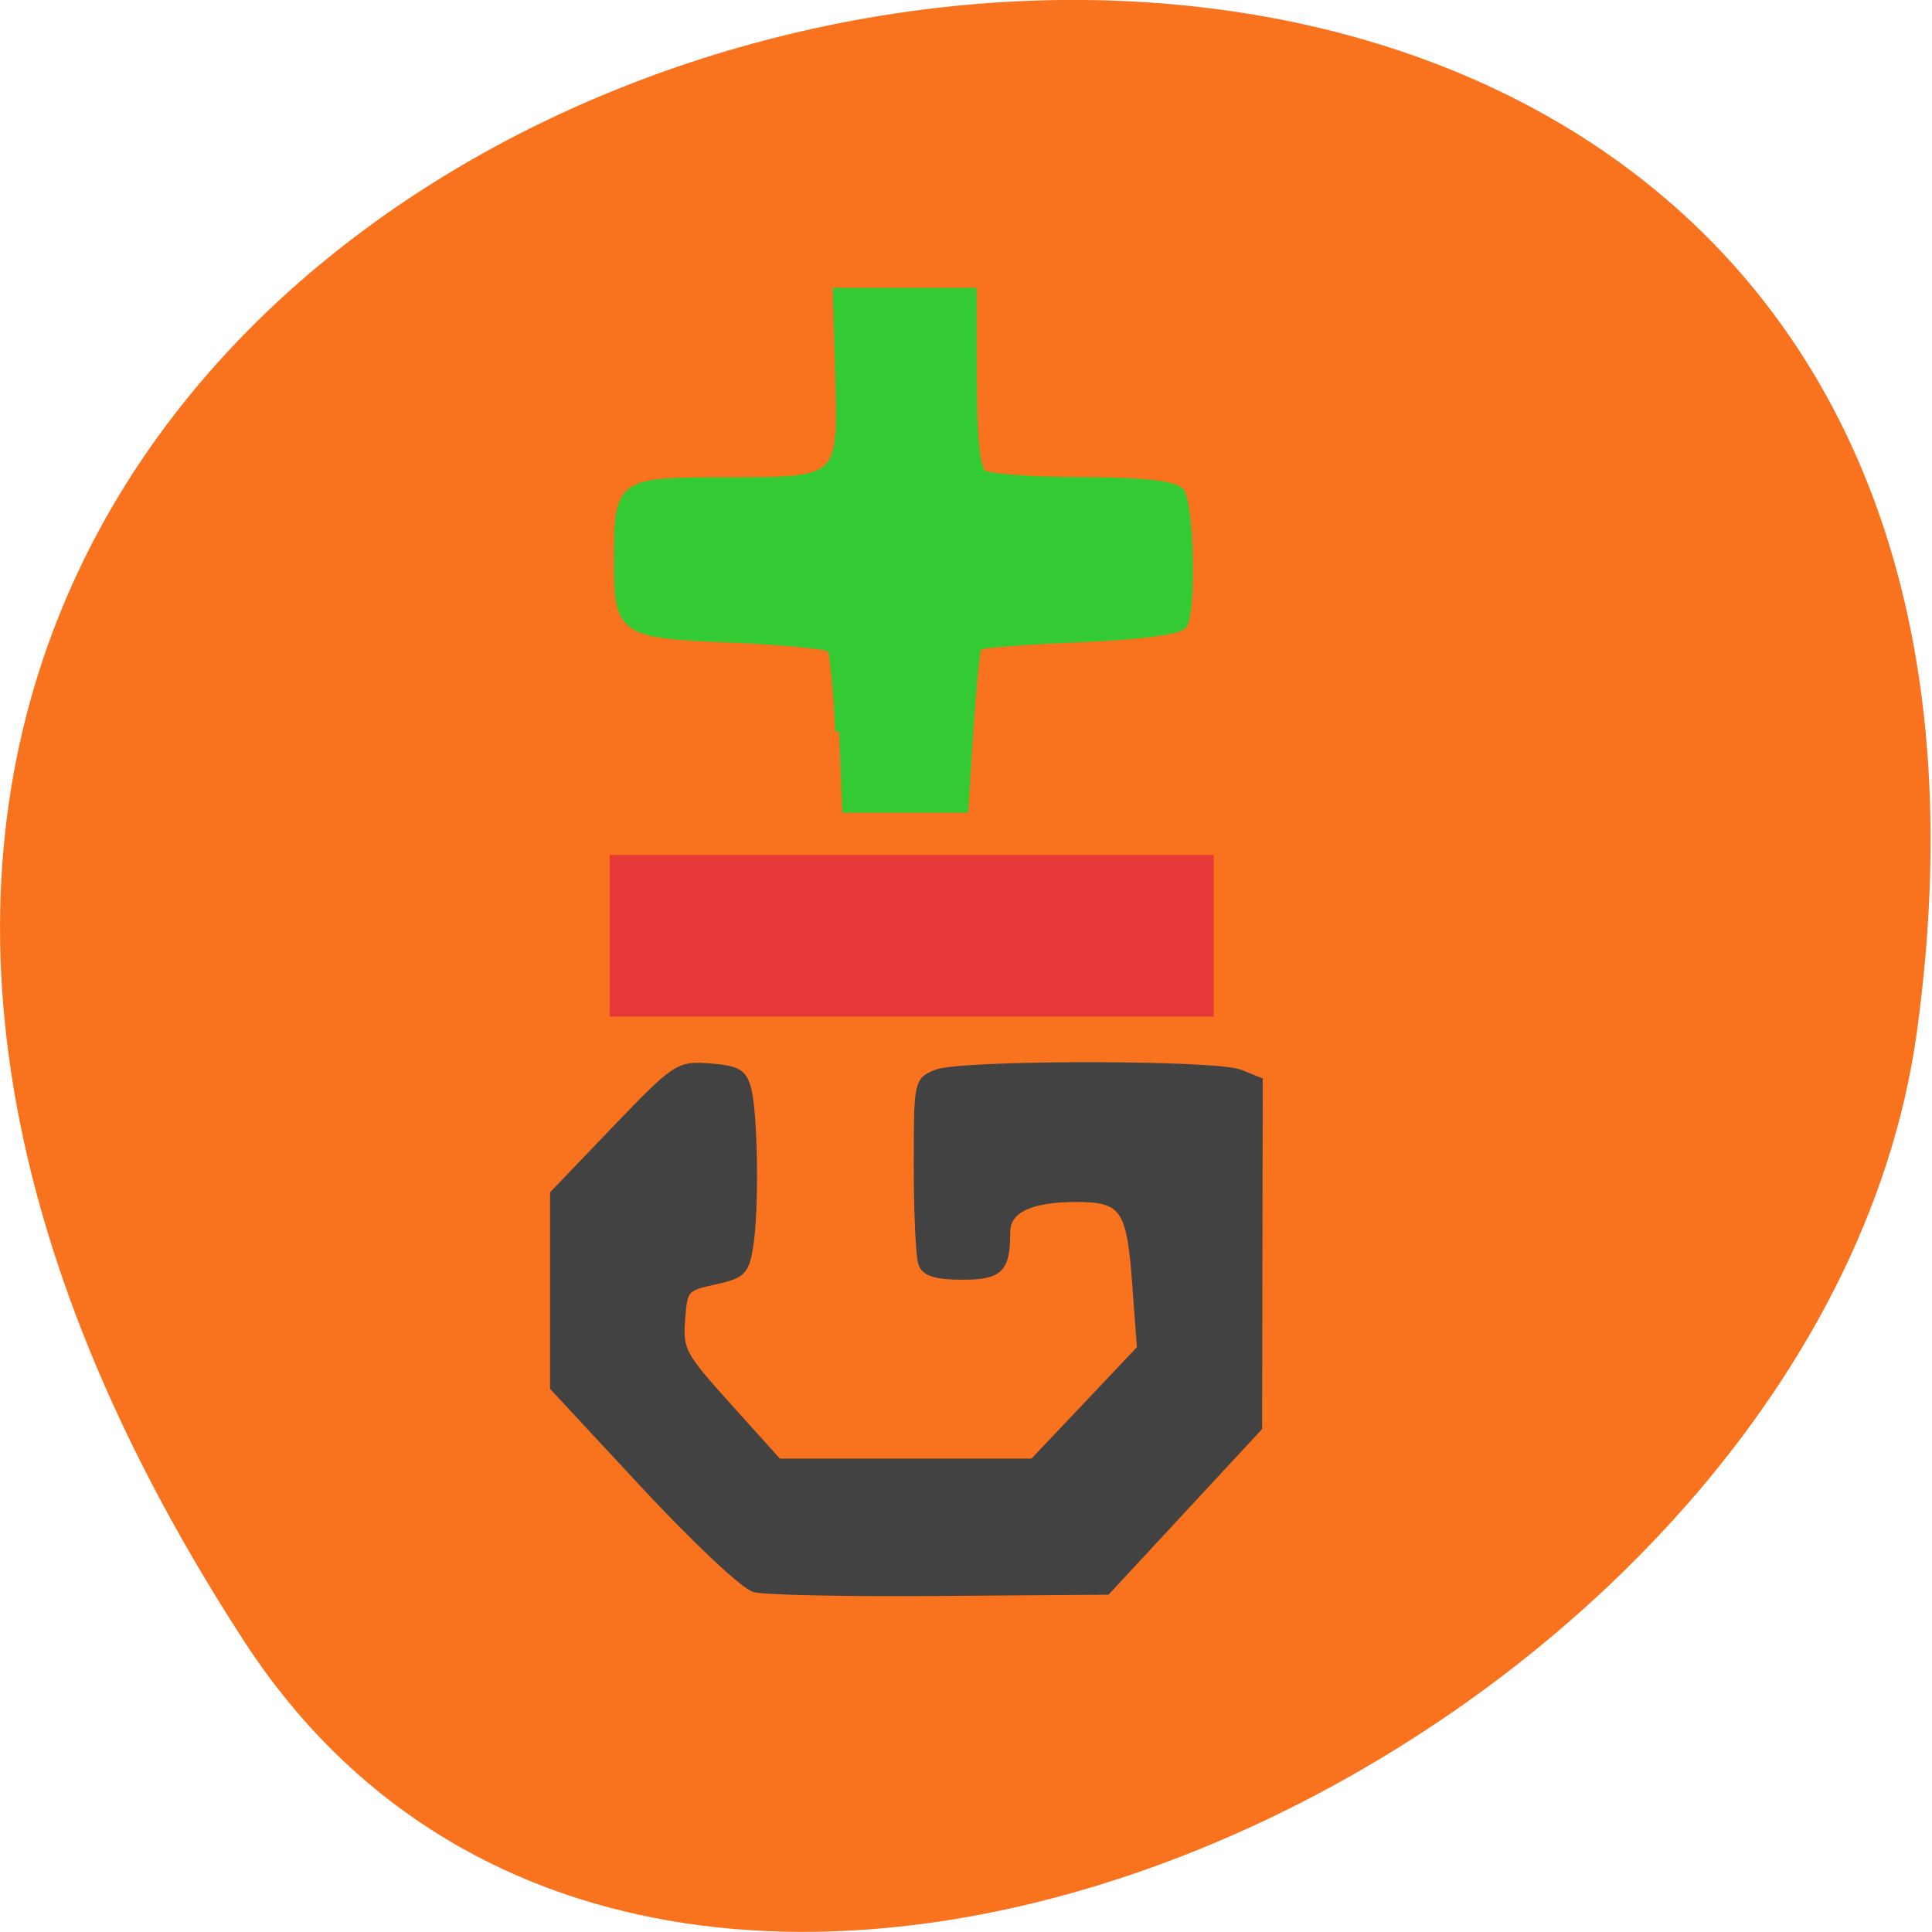 <svg xmlns="http://www.w3.org/2000/svg" viewBox="0 0 48 48"><path d="m 6.066 40.777 c -27.453 -42.26 47.531 -58.61 41.559 -15.14 c -2.438 17.727 -31.06 31.3 -41.559 15.14" fill="#f9731e"/><path d="m 102.32 229.65 c -1.71 -0.455 -9.974 -7.884 -18.368 -16.5 l -15.263 -15.692 v -31 l 10.368 -10.335 c 10.184 -10.11 10.526 -10.335 15.842 -9.956 c 4.605 0.354 5.605 0.884 6.316 3.512 c 1.105 3.992 1.316 19.229 0.342 25.09 c -0.684 4.119 -1.211 4.624 -5.921 5.61 c -4.947 1.036 -5.158 1.289 -5.526 6.292 c -0.368 4.902 0.105 5.711 7.947 14.02 l 8.316 8.819 h 42.762 l 9.05 -9.122 l 9.03 -9.122 l -0.816 -10.512 c -0.921 -12.08 -2.079 -13.62 -10.03 -13.62 c -7.789 0 -11.684 1.819 -11.684 5.458 c 0 5.938 -1.132 6.999 -7.474 6.999 c -4.289 0 -6.184 -0.556 -6.71 -1.971 c -0.421 -1.087 -0.763 -8.111 -0.763 -15.616 c 0 -13.493 0.026 -13.645 3.21 -14.858 c 4.158 -1.567 46.762 -1.567 50.92 0 l 3.21 1.238 l -0.053 27.745 l -0.053 27.77 l -25.421 26.18 l -28.05 0.202 c -15.421 0.126 -29.473 -0.152 -31.18 -0.606" transform="matrix(0.148 0 0 0.155 3.593 3.861)" fill="#424242" stroke="#424242" stroke-width="1.246"/><g transform="matrix(0.148 0 0 0.155 -20.456 7.907)"><path d="m 240.57 86.57 h 100.84 v 24.814 h -100.84" fill="#e73838" stroke="#e73838" stroke-width="1.102"/><path d="m 279.07 66.22 c -0.289 -6.797 -0.921 -12.811 -1.368 -13.316 c -0.474 -0.531 -8 -1.213 -16.763 -1.567 c -18.421 -0.708 -19 -1.087 -19 -12.432 c 0 -12.634 0.184 -12.761 18 -12.761 c 19.815 0 19.658 0.126 19.13 -17.435 l -0.395 -12.937 h 22.842 l 0.026 14.02 c 0.053 9.956 0.526 14.378 1.658 15.16 c 0.895 0.632 8.368 1.162 16.631 1.162 c 10 0.025 15.5 0.581 16.5 1.693 c 1.632 1.794 2.053 18.724 0.553 21.276 c -0.579 0.96 -7.263 1.794 -17.421 2.198 c -9.08 0.354 -16.763 0.91 -17.08 1.263 c -0.289 0.328 -0.921 6.342 -1.421 13.342 l -0.842 12.71 h -20.526" fill="#33ca33" stroke="#33ca33" stroke-width="1.311"/></g></svg>